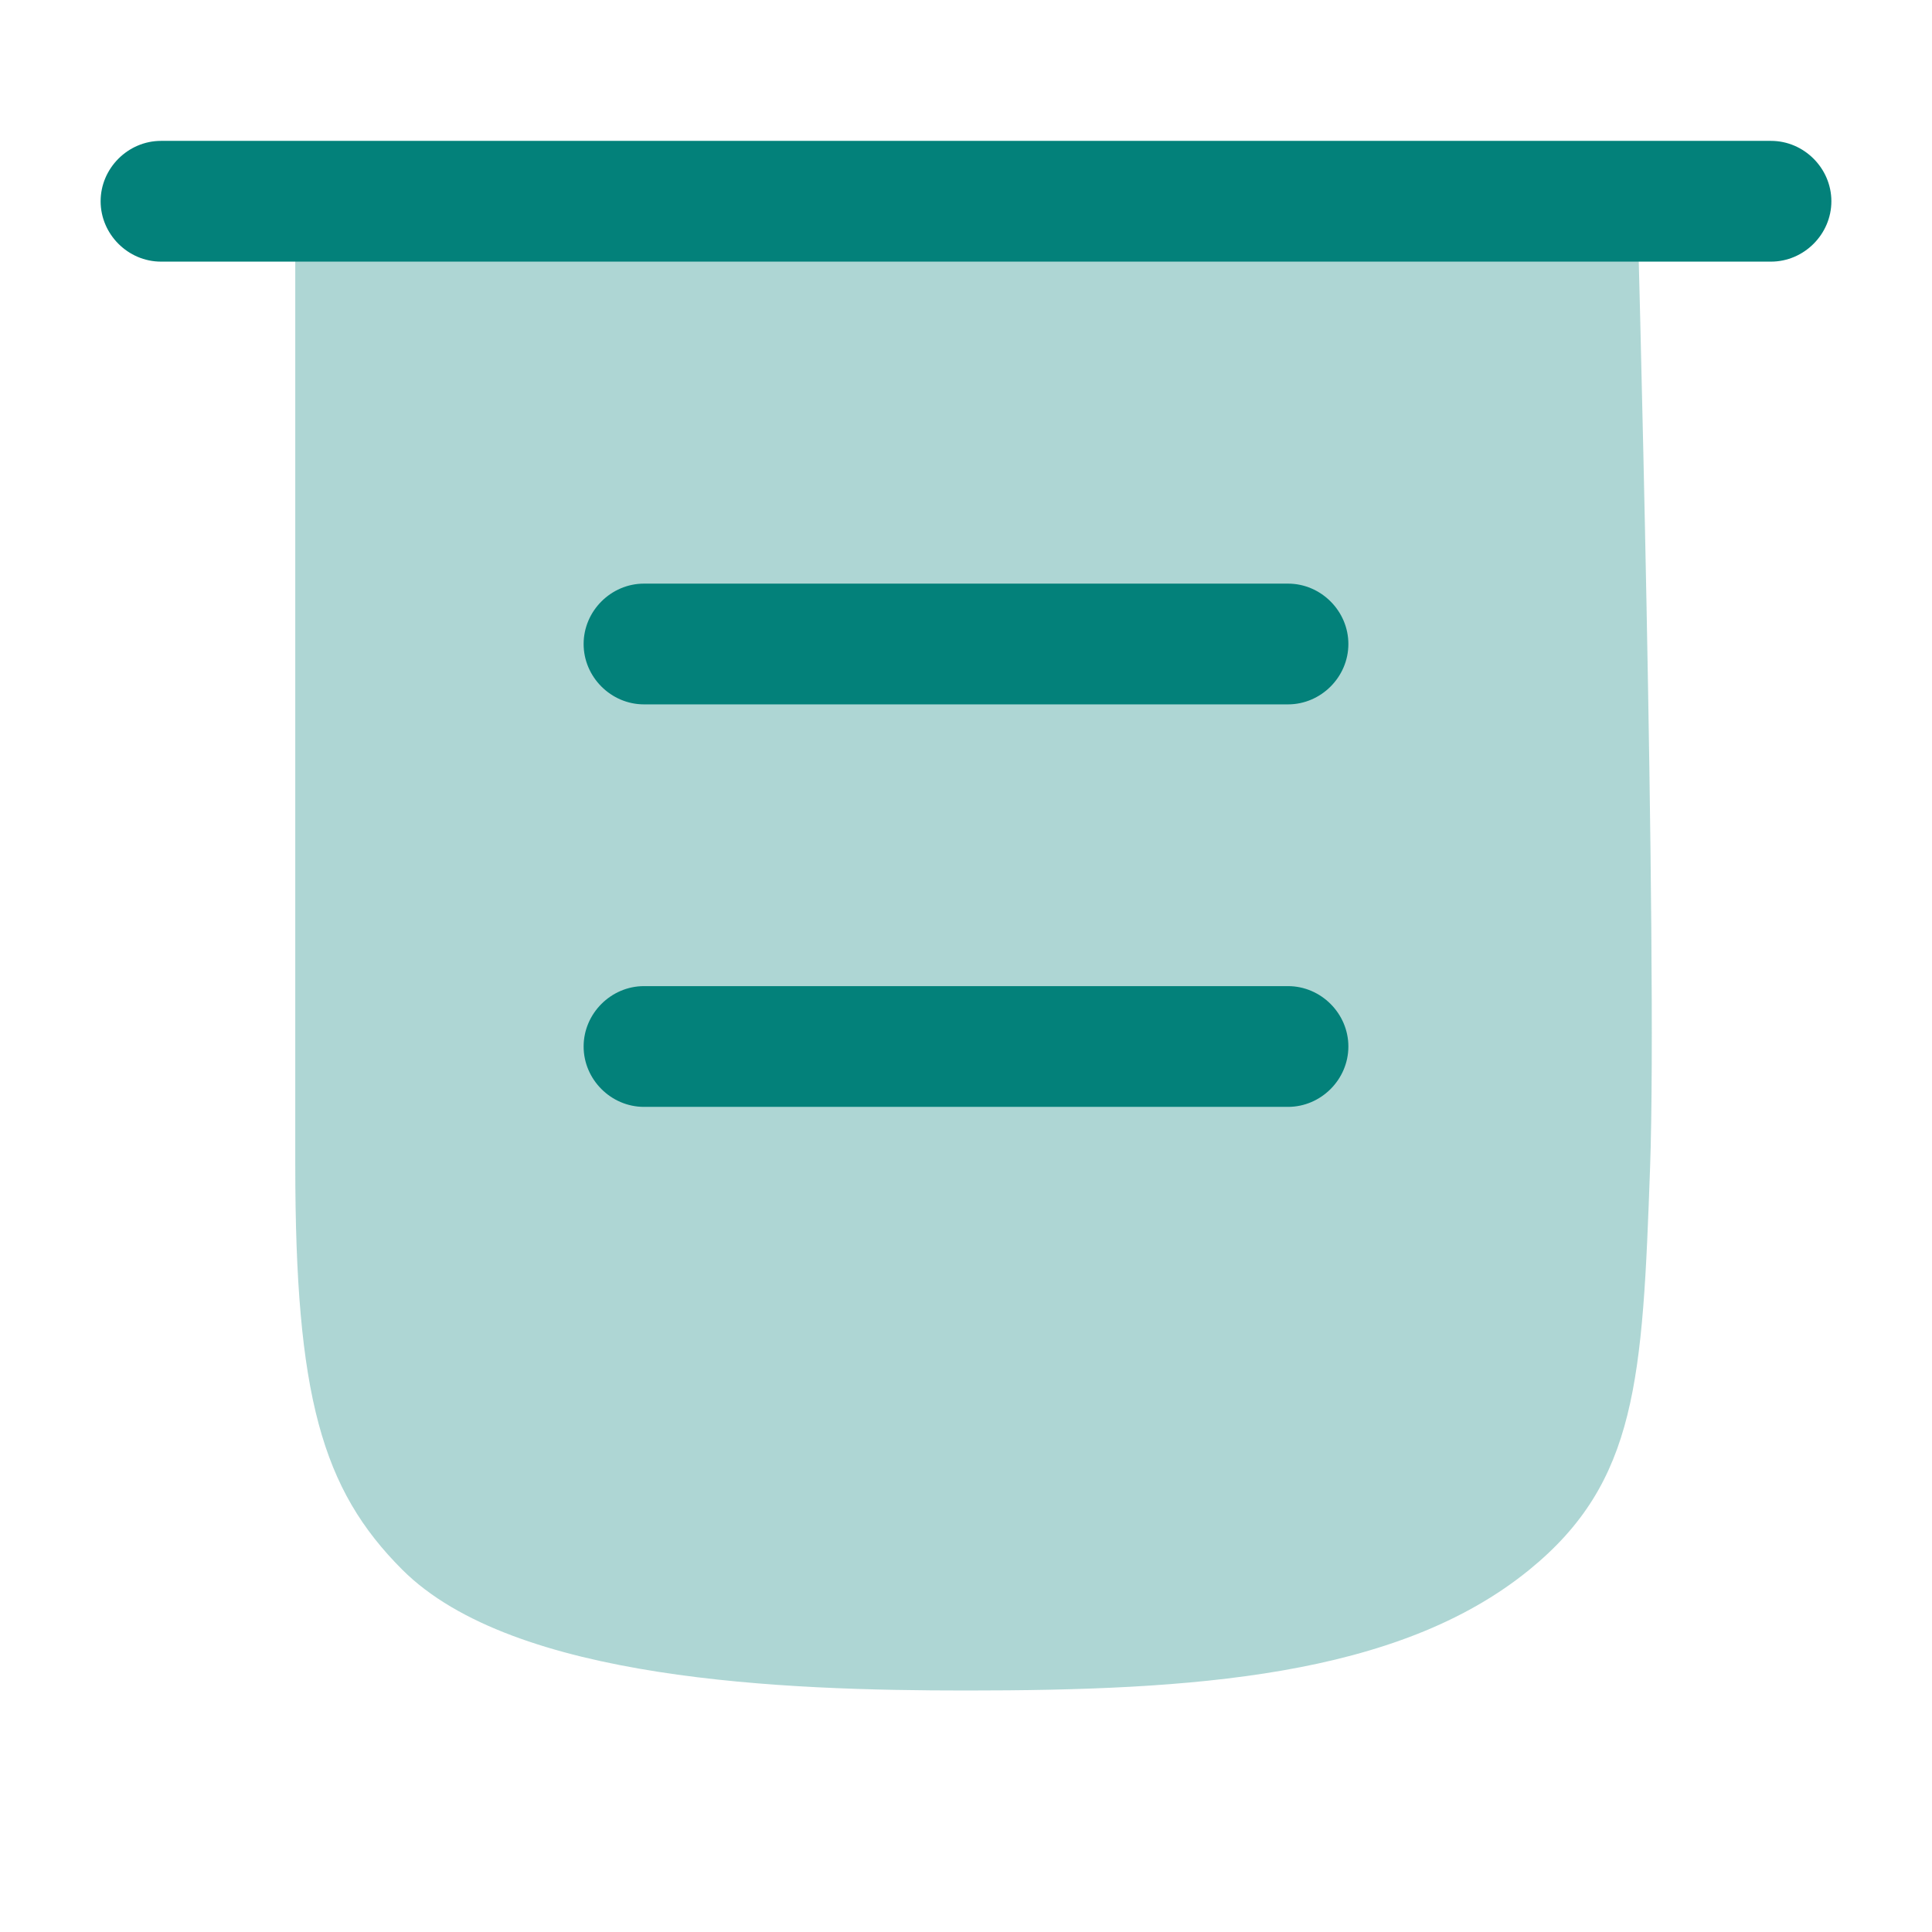 <svg width="24" height="24" viewBox="0 0 24 24" fill="none" xmlns="http://www.w3.org/2000/svg">
<g id="vuesax/bulk/bill">
<g id="bill">
<path id="Vector" opacity="0.4" d="M3.668 14.47C3.668 11.598 3.668 2.5 3.668 2.5H20.338C20.338 2.5 20.593 11.861 20.498 14.5C20.404 17.139 20.338 18.408 18.998 19.5C17.358 20.837 14.794 21 11.998 21C9.753 21 6.379 20.88 4.998 19.5C3.998 18.5 3.668 17.341 3.668 14.47Z" fill="#359A95"/>
<g id="Group">
<path id="Vector_2" d="M22 3.25H2C1.59 3.25 1.25 2.91 1.25 2.5C1.25 2.09 1.59 1.75 2 1.75H22C22.41 1.75 22.75 2.09 22.75 2.5C22.75 2.91 22.41 3.25 22 3.25Z" fill="#03817A"/>
</g>
<g id="Group_2">
<path id="Vector_3" d="M16 8.75H8C7.59 8.75 7.25 8.41 7.25 8C7.25 7.59 7.59 7.25 8 7.25H16C16.41 7.25 16.75 7.59 16.75 8C16.75 8.41 16.41 8.75 16 8.75Z" fill="#03817A"/>
</g>
<g id="Group_3">
<path id="Vector_4" d="M16 13.75H8C7.59 13.75 7.25 13.41 7.25 13C7.25 12.59 7.59 12.25 8 12.25H16C16.41 12.25 16.75 12.59 16.75 13C16.75 13.41 16.41 13.75 16 13.75Z" fill="#03817A"/>
</g>
</g>
</g>
</svg>
